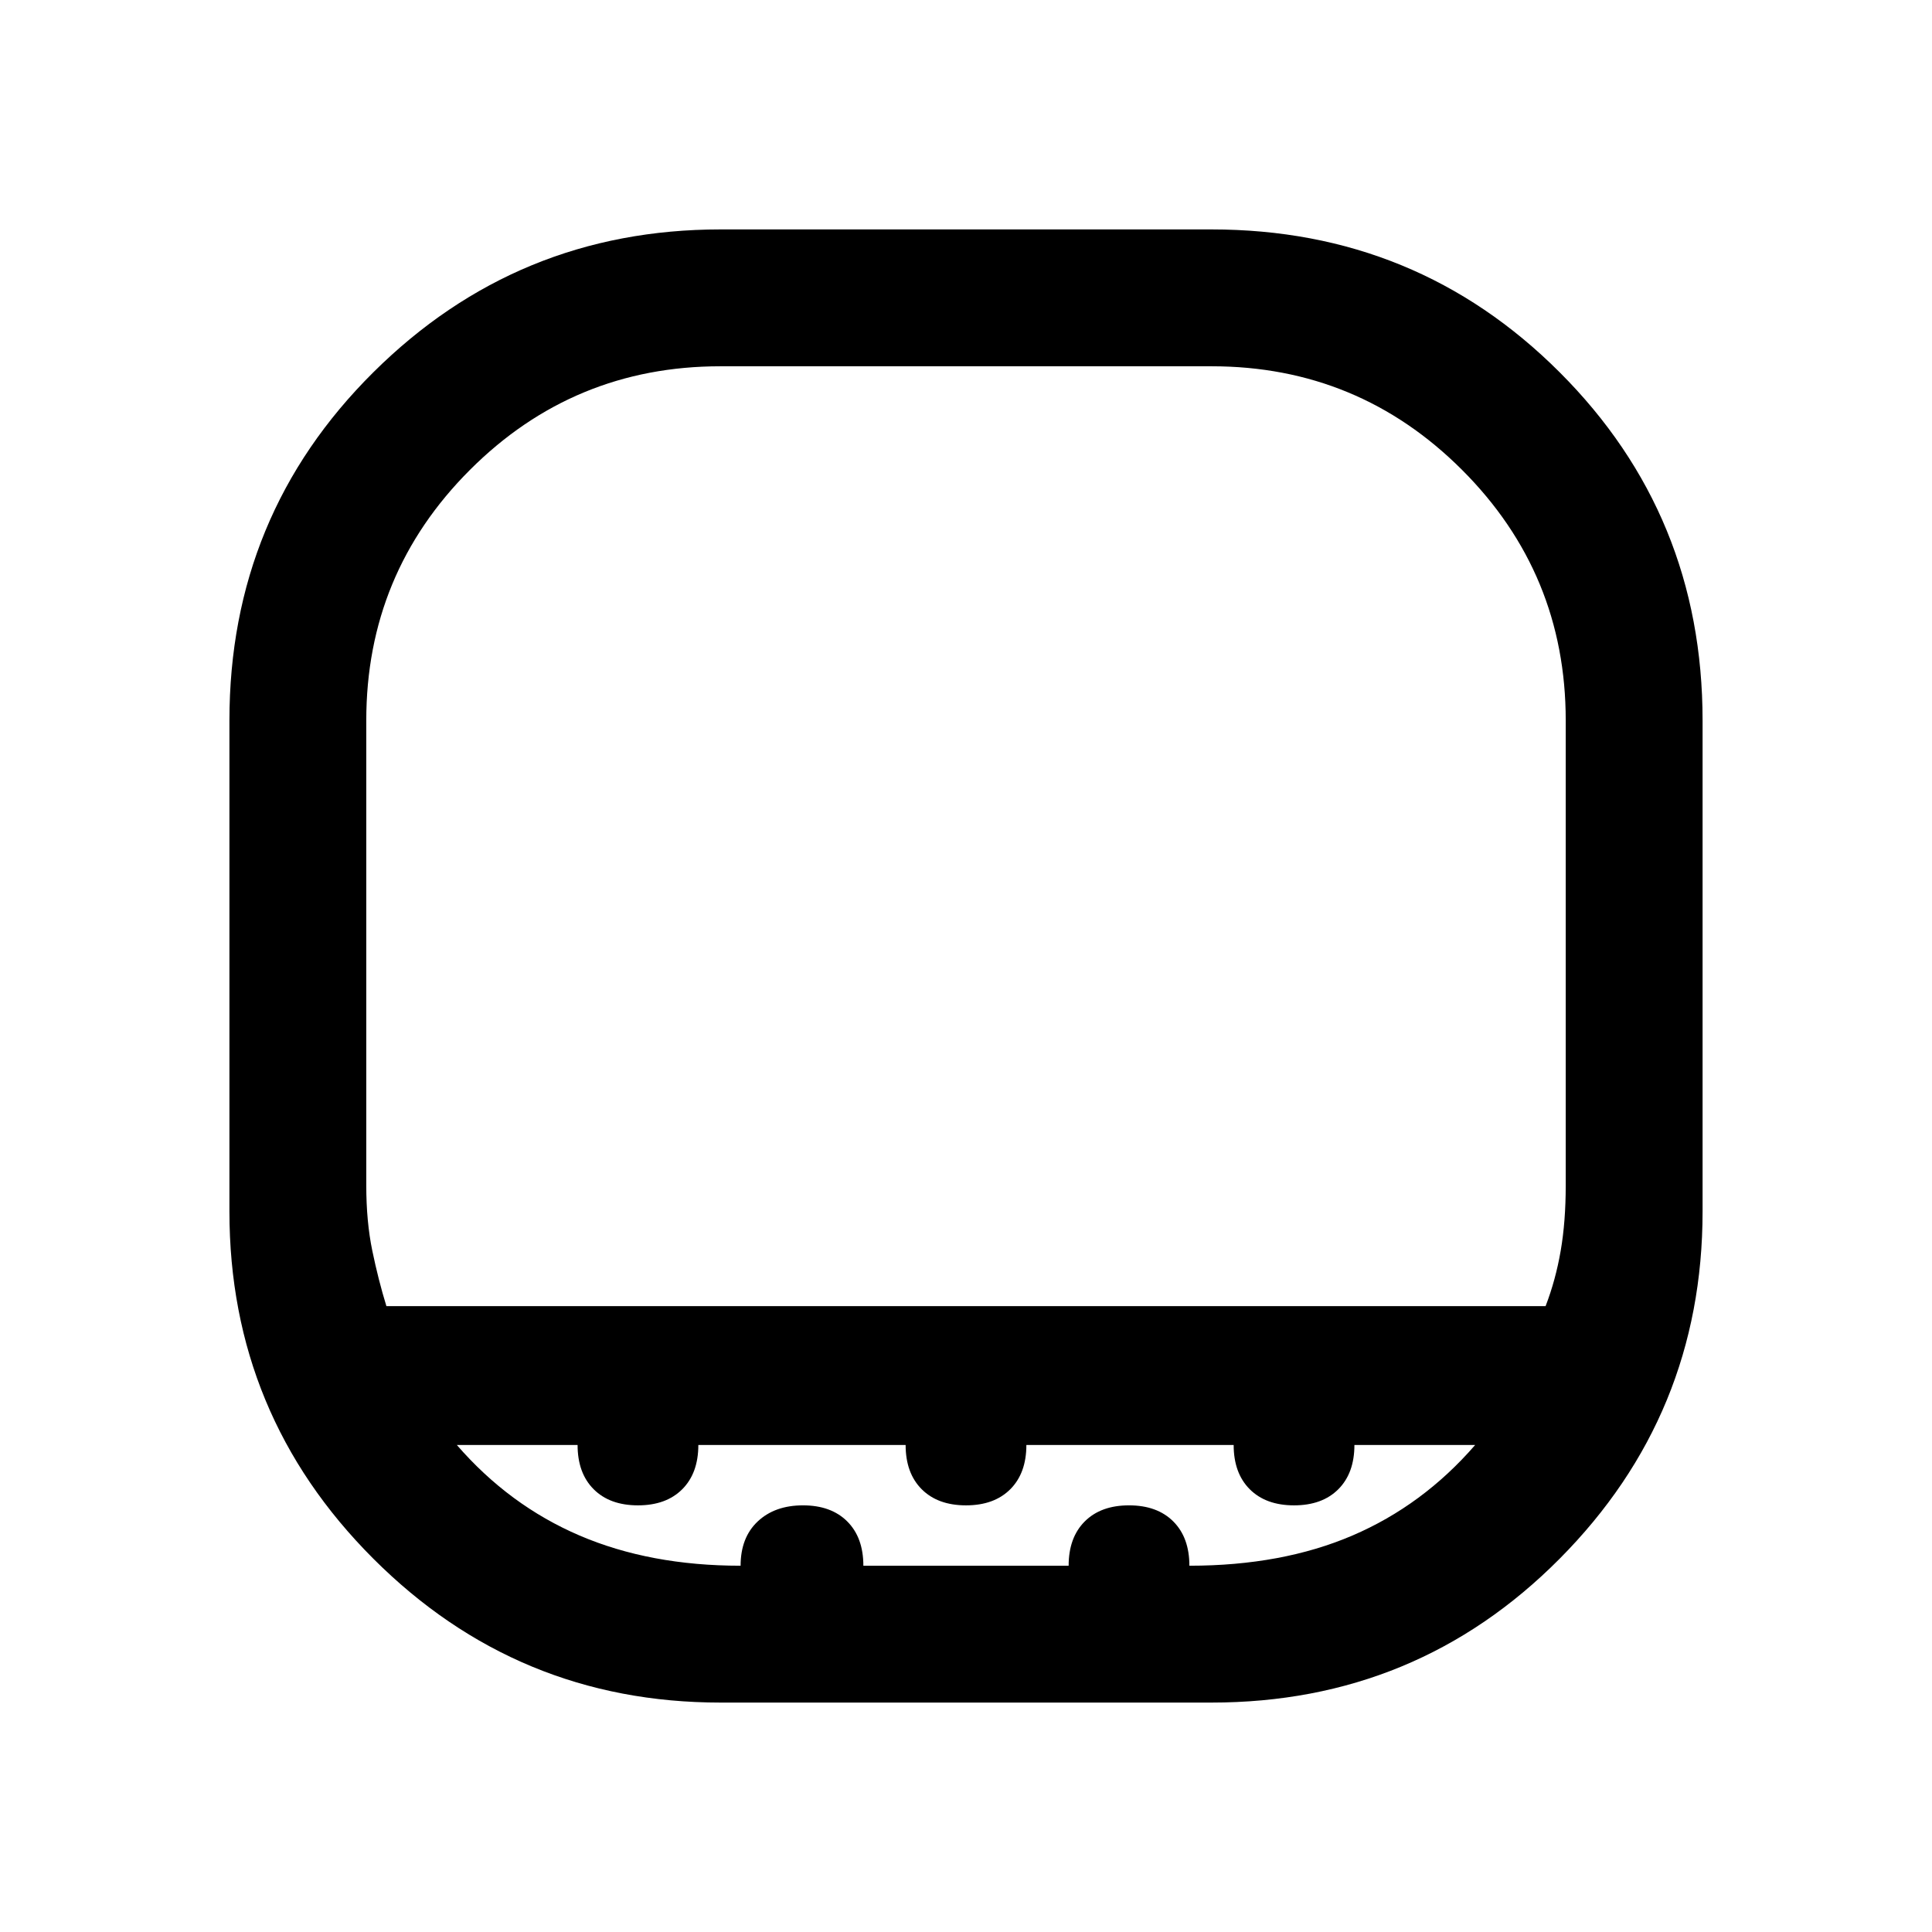 <svg xmlns="http://www.w3.org/2000/svg" height="48" width="48"><path d="M9.6 32.45h28.8q.25-.65.375-1.375t.125-1.625V17.9q0-3.65-2.575-6.225Q33.75 9.1 30.1 9.1H17.9q-3.65 0-6.225 2.575Q9.1 14.25 9.1 17.9v11.55q0 .9.15 1.625t.35 1.375Zm8.3 9.85q-5.05 0-8.625-3.575T5.7 30.1V17.9q0-5.1 3.575-8.65Q12.85 5.7 17.9 5.7h12.2q5.1 0 8.65 3.55 3.55 3.55 3.55 8.65v12.2q0 5.05-3.55 8.625T30.1 42.3Zm6.1-9.85Zm-5.6 6.45q0-.7.425-1.1.425-.4 1.125-.4t1.1.4q.4.4.4 1.1h5.1q0-.7.4-1.1.4-.4 1.1-.4.7 0 1.1.4.4.4.4 1.1 2.3 0 4.05-.75t3.05-2.25h-3q0 .7-.4 1.1-.4.4-1.1.4-.7 0-1.1-.4-.4-.4-.4-1.1H25.5q0 .7-.4 1.1-.4.4-1.1.4-.7 0-1.1-.4-.4-.4-.4-1.1h-5.15q0 .7-.4 1.1-.4.4-1.1.4-.7 0-1.1-.4-.4-.4-.4-1.1h-3q1.3 1.5 3.05 2.25 1.75.75 4 .75Z"/></svg>